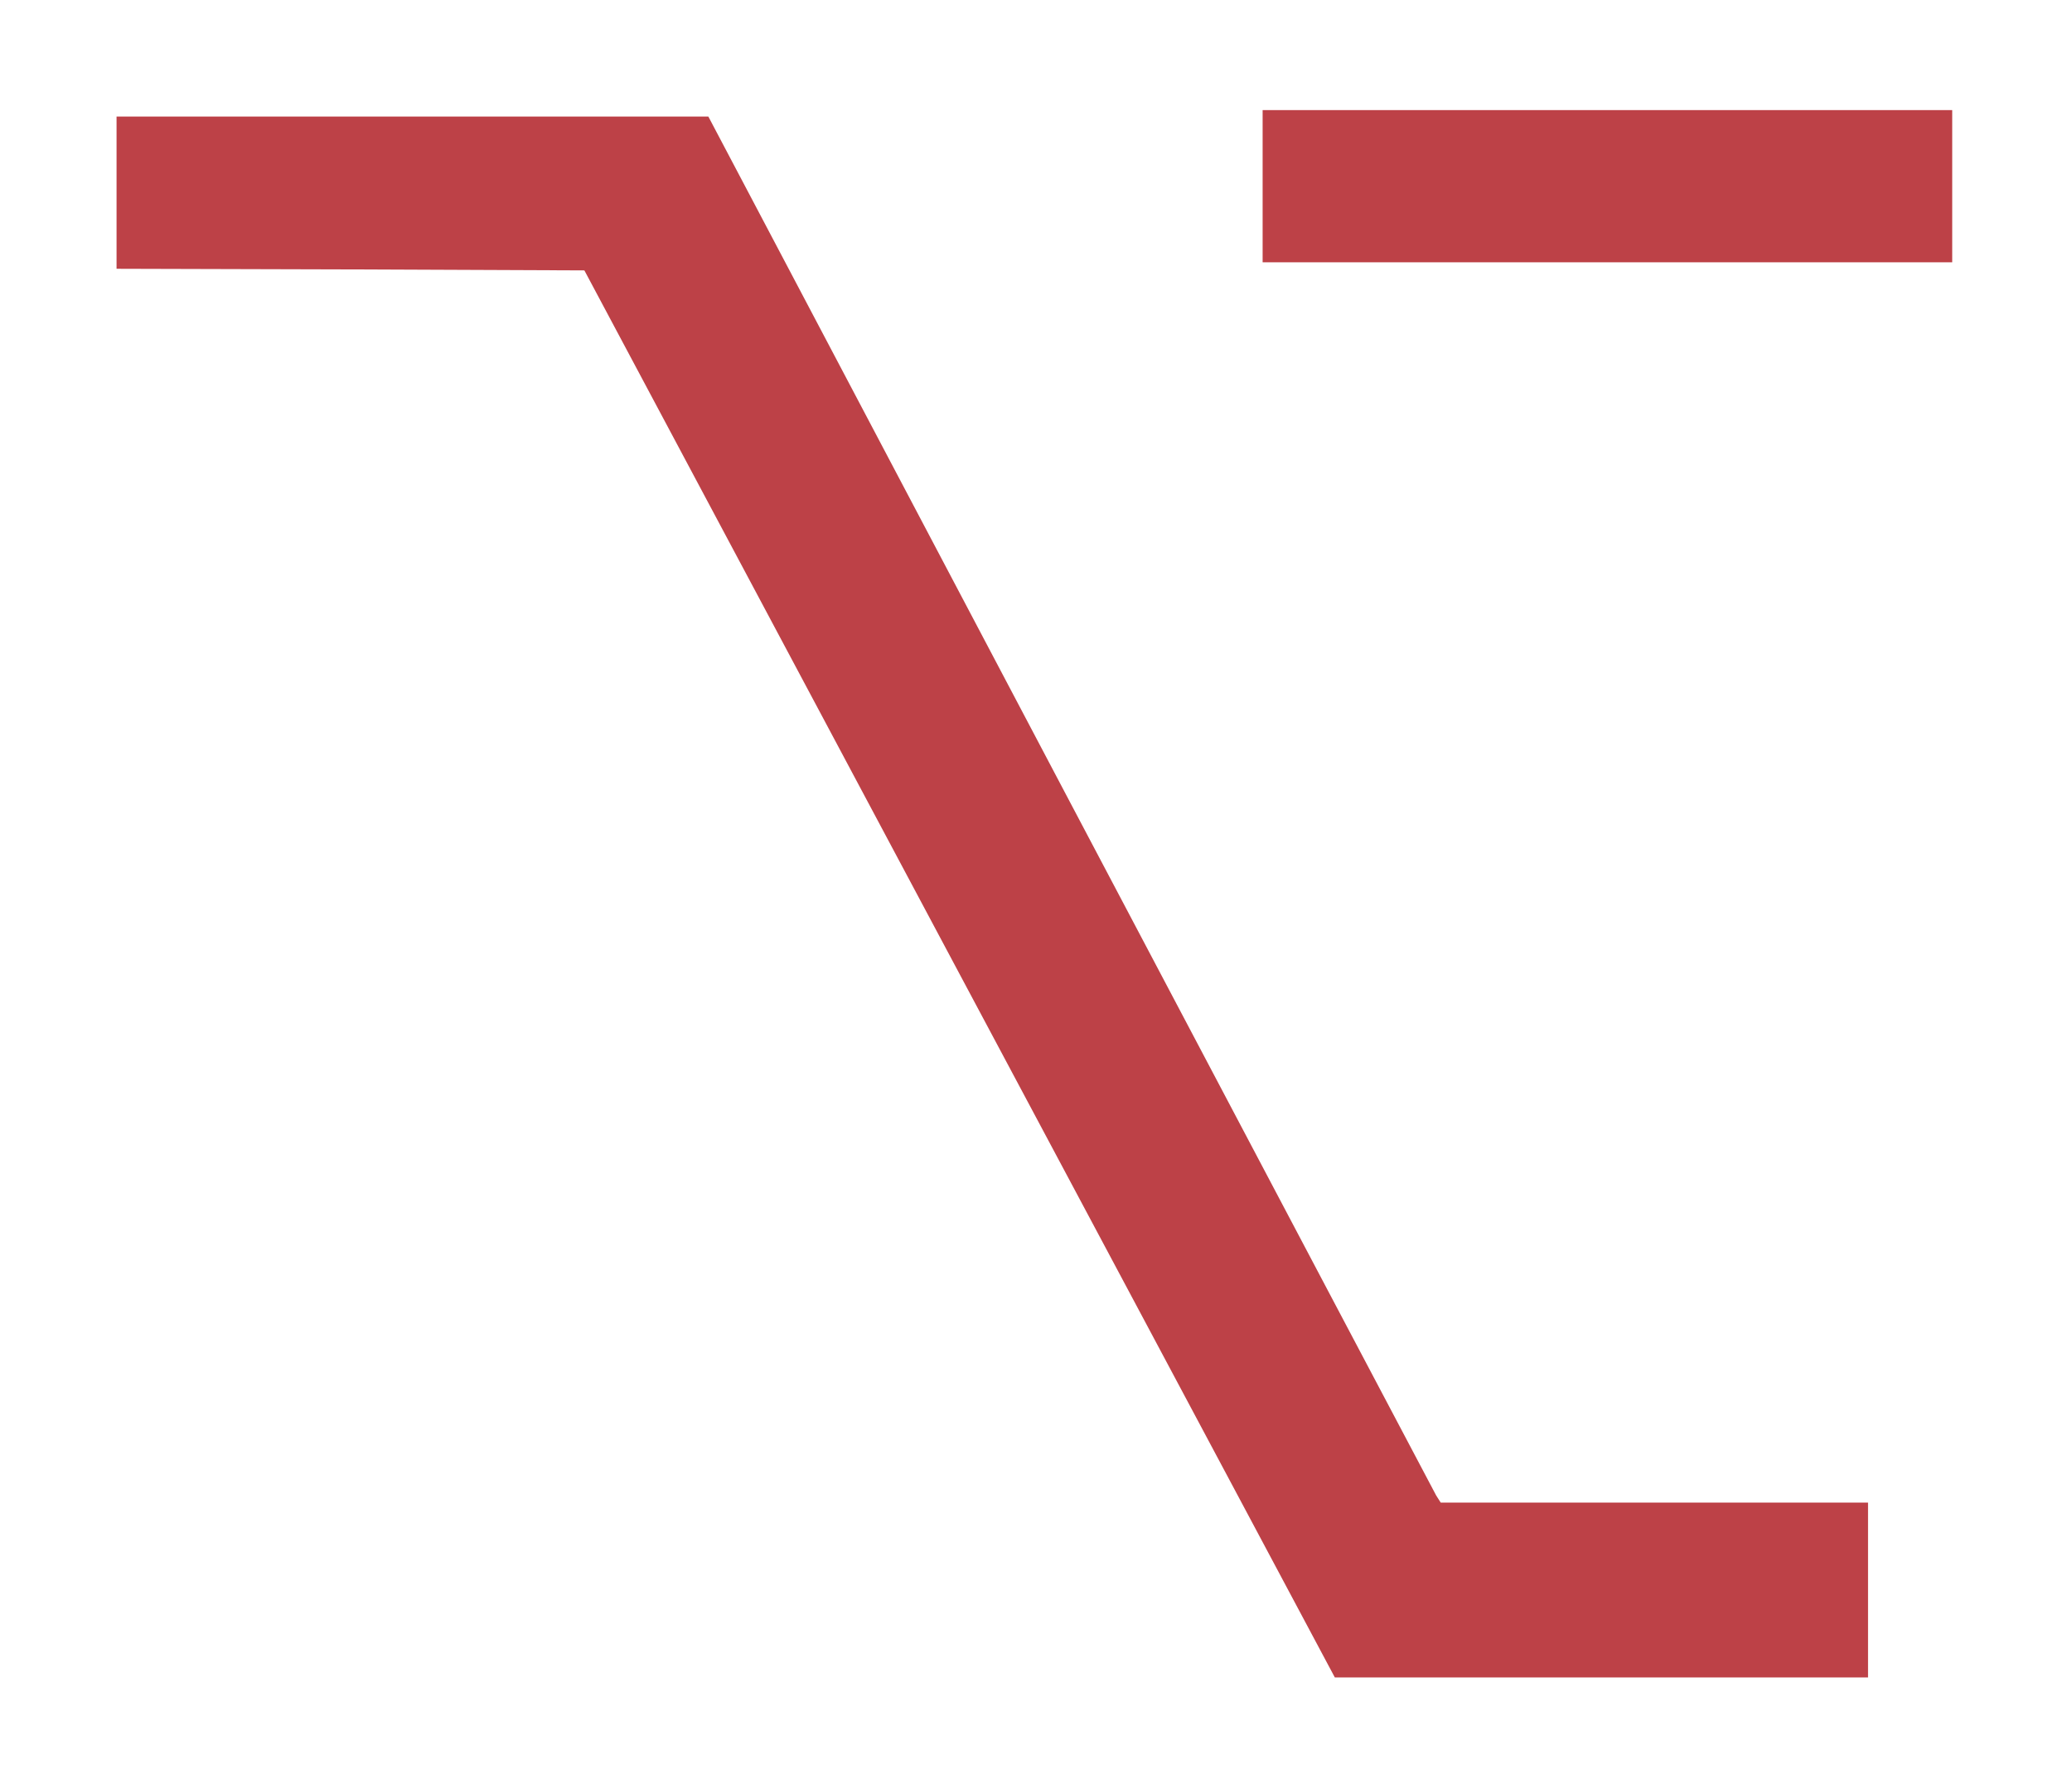 <?xml version="1.0" standalone="no"?>
<!DOCTYPE svg PUBLIC "-//W3C//DTD SVG 20010904//EN"
 "http://www.w3.org/TR/2001/REC-SVG-20010904/DTD/svg10.dtd">
<svg version="1.0" xmlns="http://www.w3.org/2000/svg"
 width="640pt" height="551pt" viewBox="0 0 640 551"
 preserveAspectRatio="xMidYMid meet">

<g transform="translate(0,551) scale(0.1,-0.1)"
fill="#BD4147" stroke="none">
<path d="M3900 4935 l0 -235 1065 0 1065 0 0 235 0 235 -1065 0 -1065 0 0
-235z"/>
<path d="M360 4915 l0 -235 723 -2 722 -3 1159 -2173 1159 -2172 823 0 824 0
0 270 0 270 -660 0 -660 0 -14 22 c-7 13 -516 976 -1131 2141 l-1117 2117
-914 0 -914 0 0 -235z"/>
</g>
</svg>
